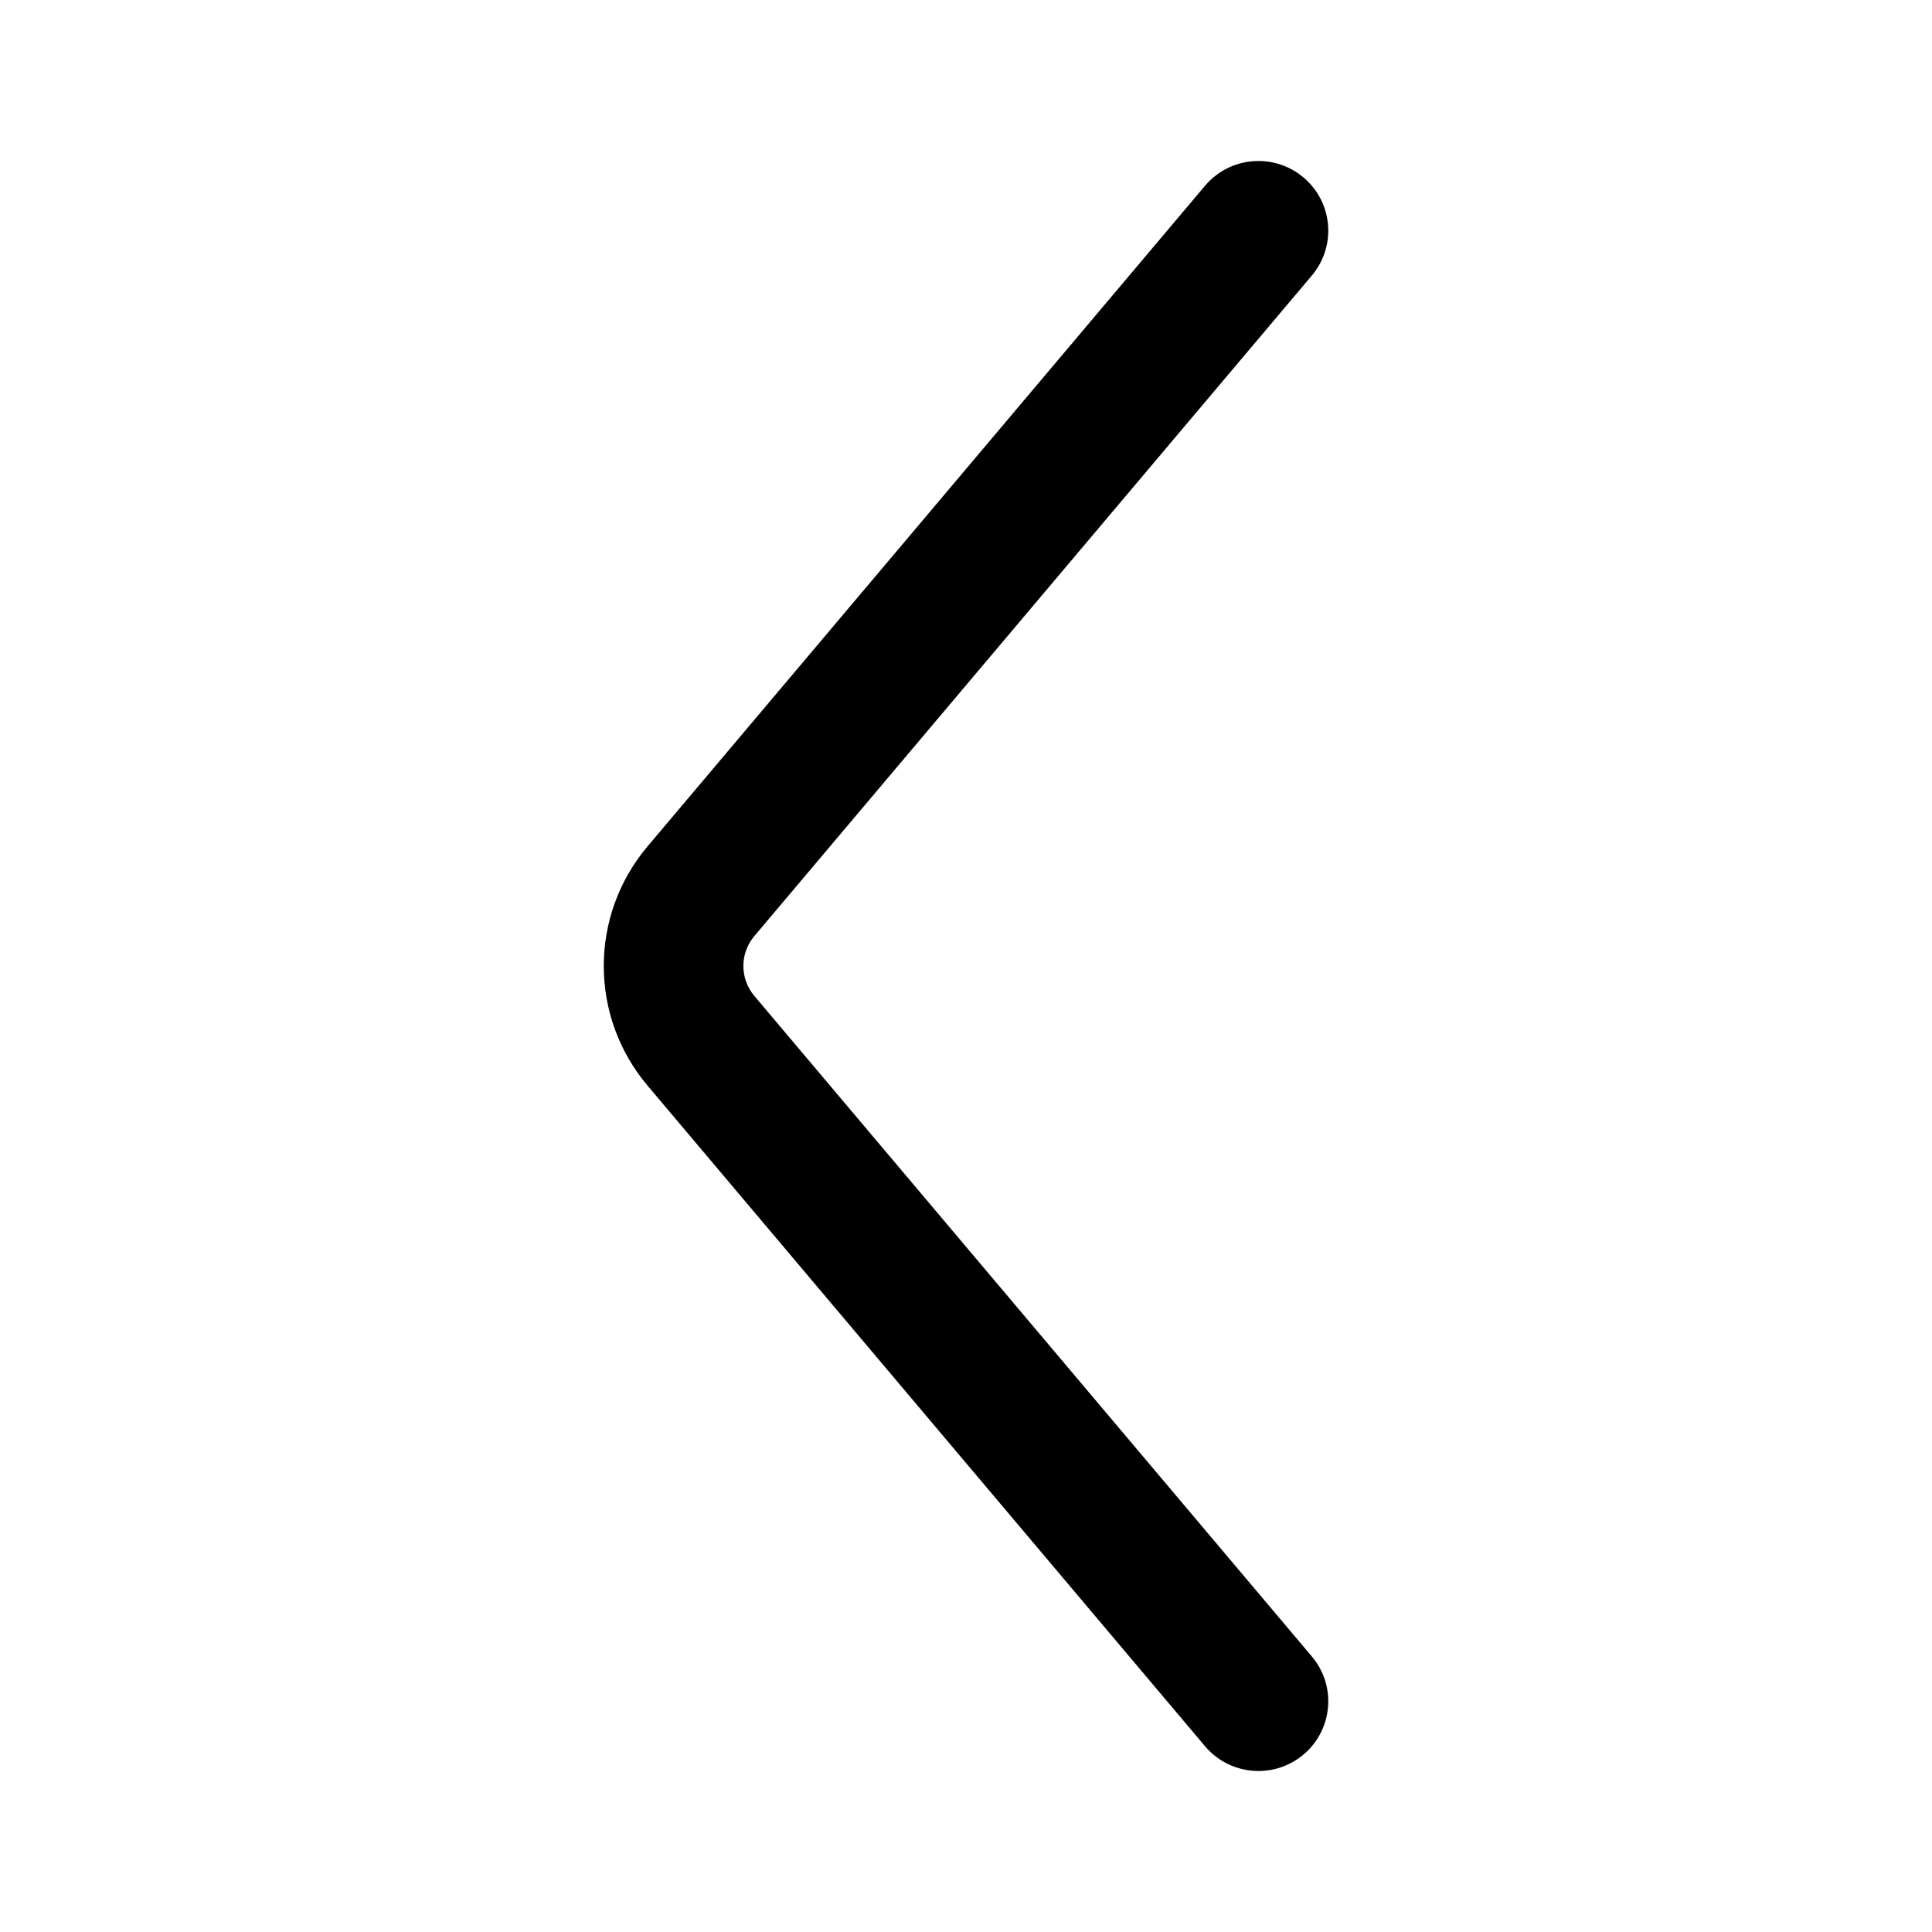 <svg width="24" height="24" viewBox="0 0 24 24" fill="none" xmlns="http://www.w3.org/2000/svg">
<path fill-rule="evenodd" clip-rule="evenodd" d="M16.191 2.203C16.558 2.511 16.605 3.057 16.296 3.423L9.371 11.628C9.189 11.843 9.189 12.157 9.371 12.372L16.296 20.577C16.605 20.943 16.558 21.489 16.191 21.797C15.825 22.104 15.278 22.058 14.969 21.692L8.044 13.486C7.319 12.627 7.319 11.373 8.044 10.514L14.969 2.308C15.278 1.942 15.825 1.896 16.191 2.203Z" fill="black"/>
</svg>
